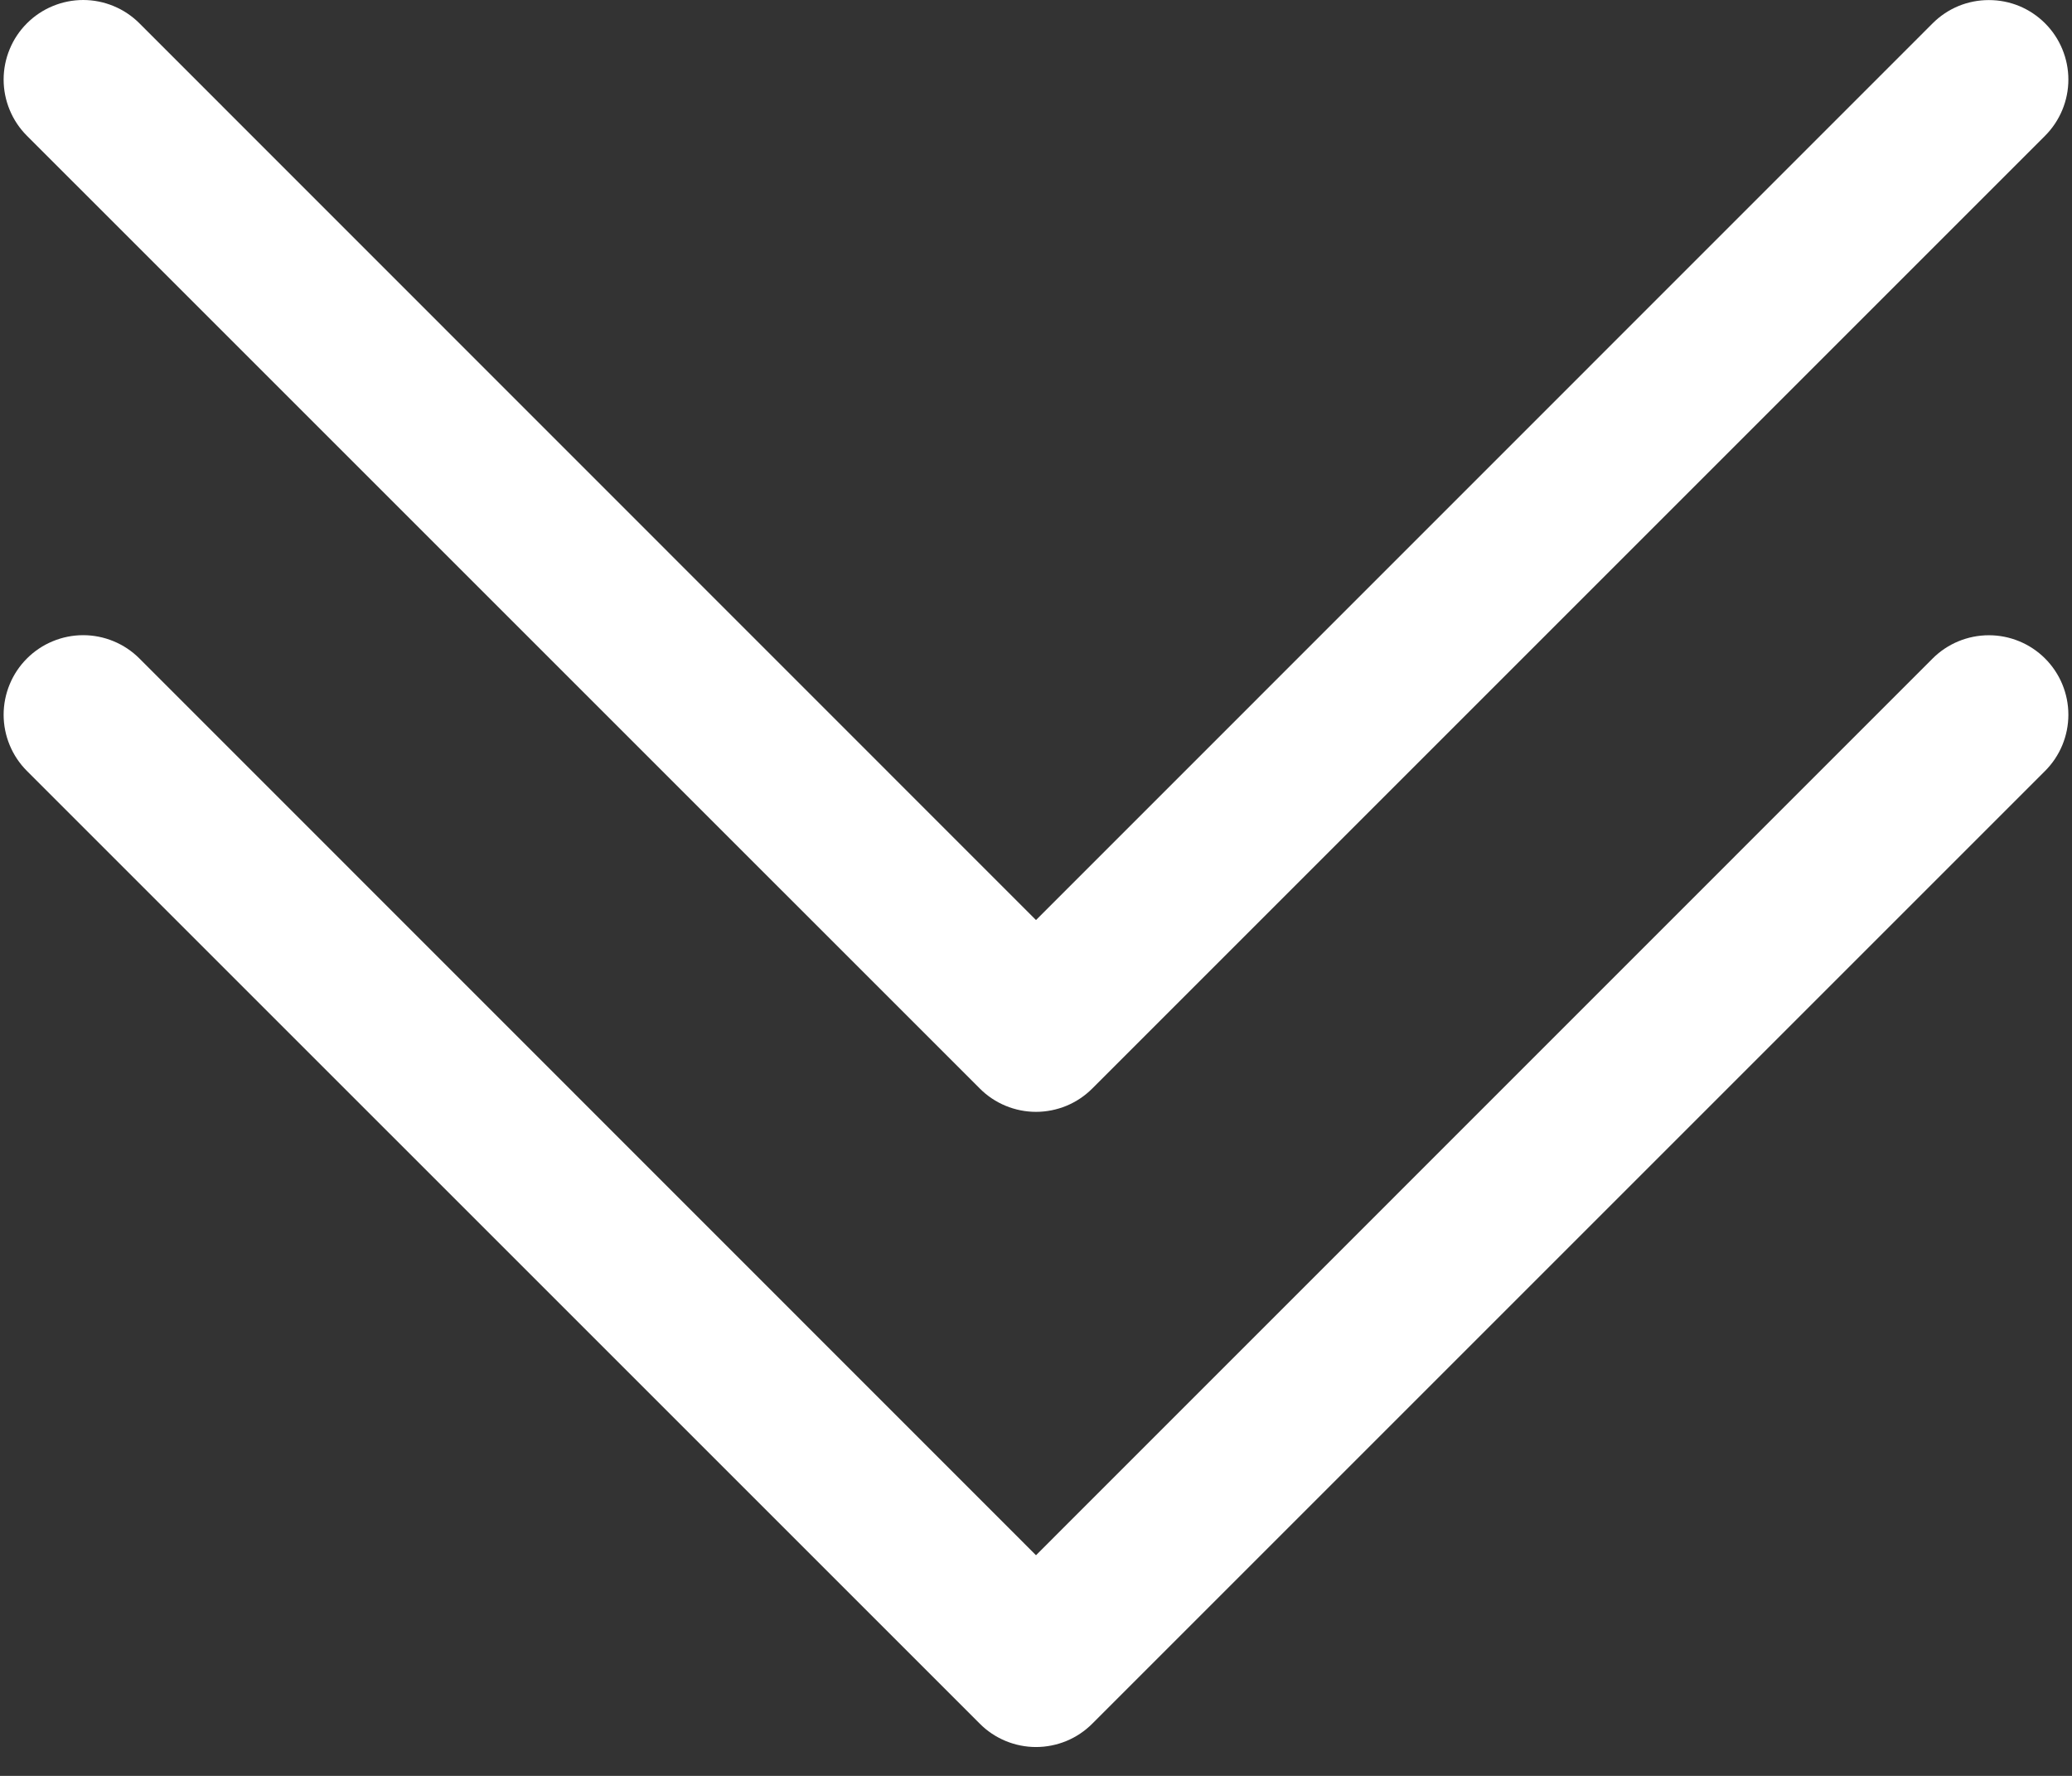 <svg width="28" height="24" viewBox="0 0 28 24" fill="none" xmlns="http://www.w3.org/2000/svg">
<rect x="0" y="0" width="28" height="24" fill="#333333" stroke="none"/>
<path fill-rule="evenodd" clip-rule="evenodd" d="M0.364 8.899C0.464 8.799 0.582 8.72 0.713 8.666C0.843 8.612 0.983 8.584 1.124 8.584C1.265 8.584 1.405 8.612 1.535 8.666C1.666 8.72 1.784 8.799 1.884 8.899L14 21.018L26.117 8.899C26.318 8.698 26.592 8.585 26.877 8.585C27.161 8.585 27.435 8.698 27.636 8.899C27.838 9.101 27.951 9.374 27.951 9.659C27.951 9.944 27.838 10.217 27.636 10.419L14.76 23.295C14.66 23.395 14.542 23.474 14.412 23.528C14.281 23.582 14.141 23.61 14 23.61C13.859 23.61 13.719 23.582 13.589 23.528C13.459 23.474 13.34 23.395 13.241 23.295L0.364 10.419C0.264 10.319 0.185 10.201 0.131 10.07C0.077 9.94 0.049 9.8 0.049 9.659C0.049 9.518 0.077 9.378 0.131 9.248C0.185 9.117 0.264 8.999 0.364 8.899Z" fill="white"/>
<path fill-rule="evenodd" clip-rule="evenodd" d="M0.364 0.315C0.464 0.215 0.582 0.136 0.713 0.082C0.843 0.028 0.983 0 1.124 0C1.265 0 1.405 0.028 1.535 0.082C1.666 0.136 1.784 0.215 1.884 0.315L14 12.434L26.117 0.315C26.217 0.215 26.335 0.136 26.465 0.082C26.596 0.028 26.735 0.001 26.877 0.001C27.018 0.001 27.157 0.028 27.288 0.082C27.418 0.136 27.536 0.215 27.636 0.315C27.736 0.415 27.815 0.533 27.869 0.664C27.923 0.794 27.951 0.934 27.951 1.075C27.951 1.216 27.923 1.356 27.869 1.486C27.815 1.616 27.736 1.735 27.636 1.835L14.76 14.711C14.66 14.811 14.542 14.89 14.412 14.944C14.281 14.998 14.141 15.026 14 15.026C13.859 15.026 13.719 14.998 13.589 14.944C13.459 14.89 13.34 14.811 13.241 14.711L0.364 1.835C0.264 1.735 0.185 1.617 0.131 1.486C0.077 1.356 0.049 1.216 0.049 1.075C0.049 0.934 0.077 0.794 0.131 0.664C0.185 0.533 0.264 0.415 0.364 0.315Z" fill="white"/>
</svg>
